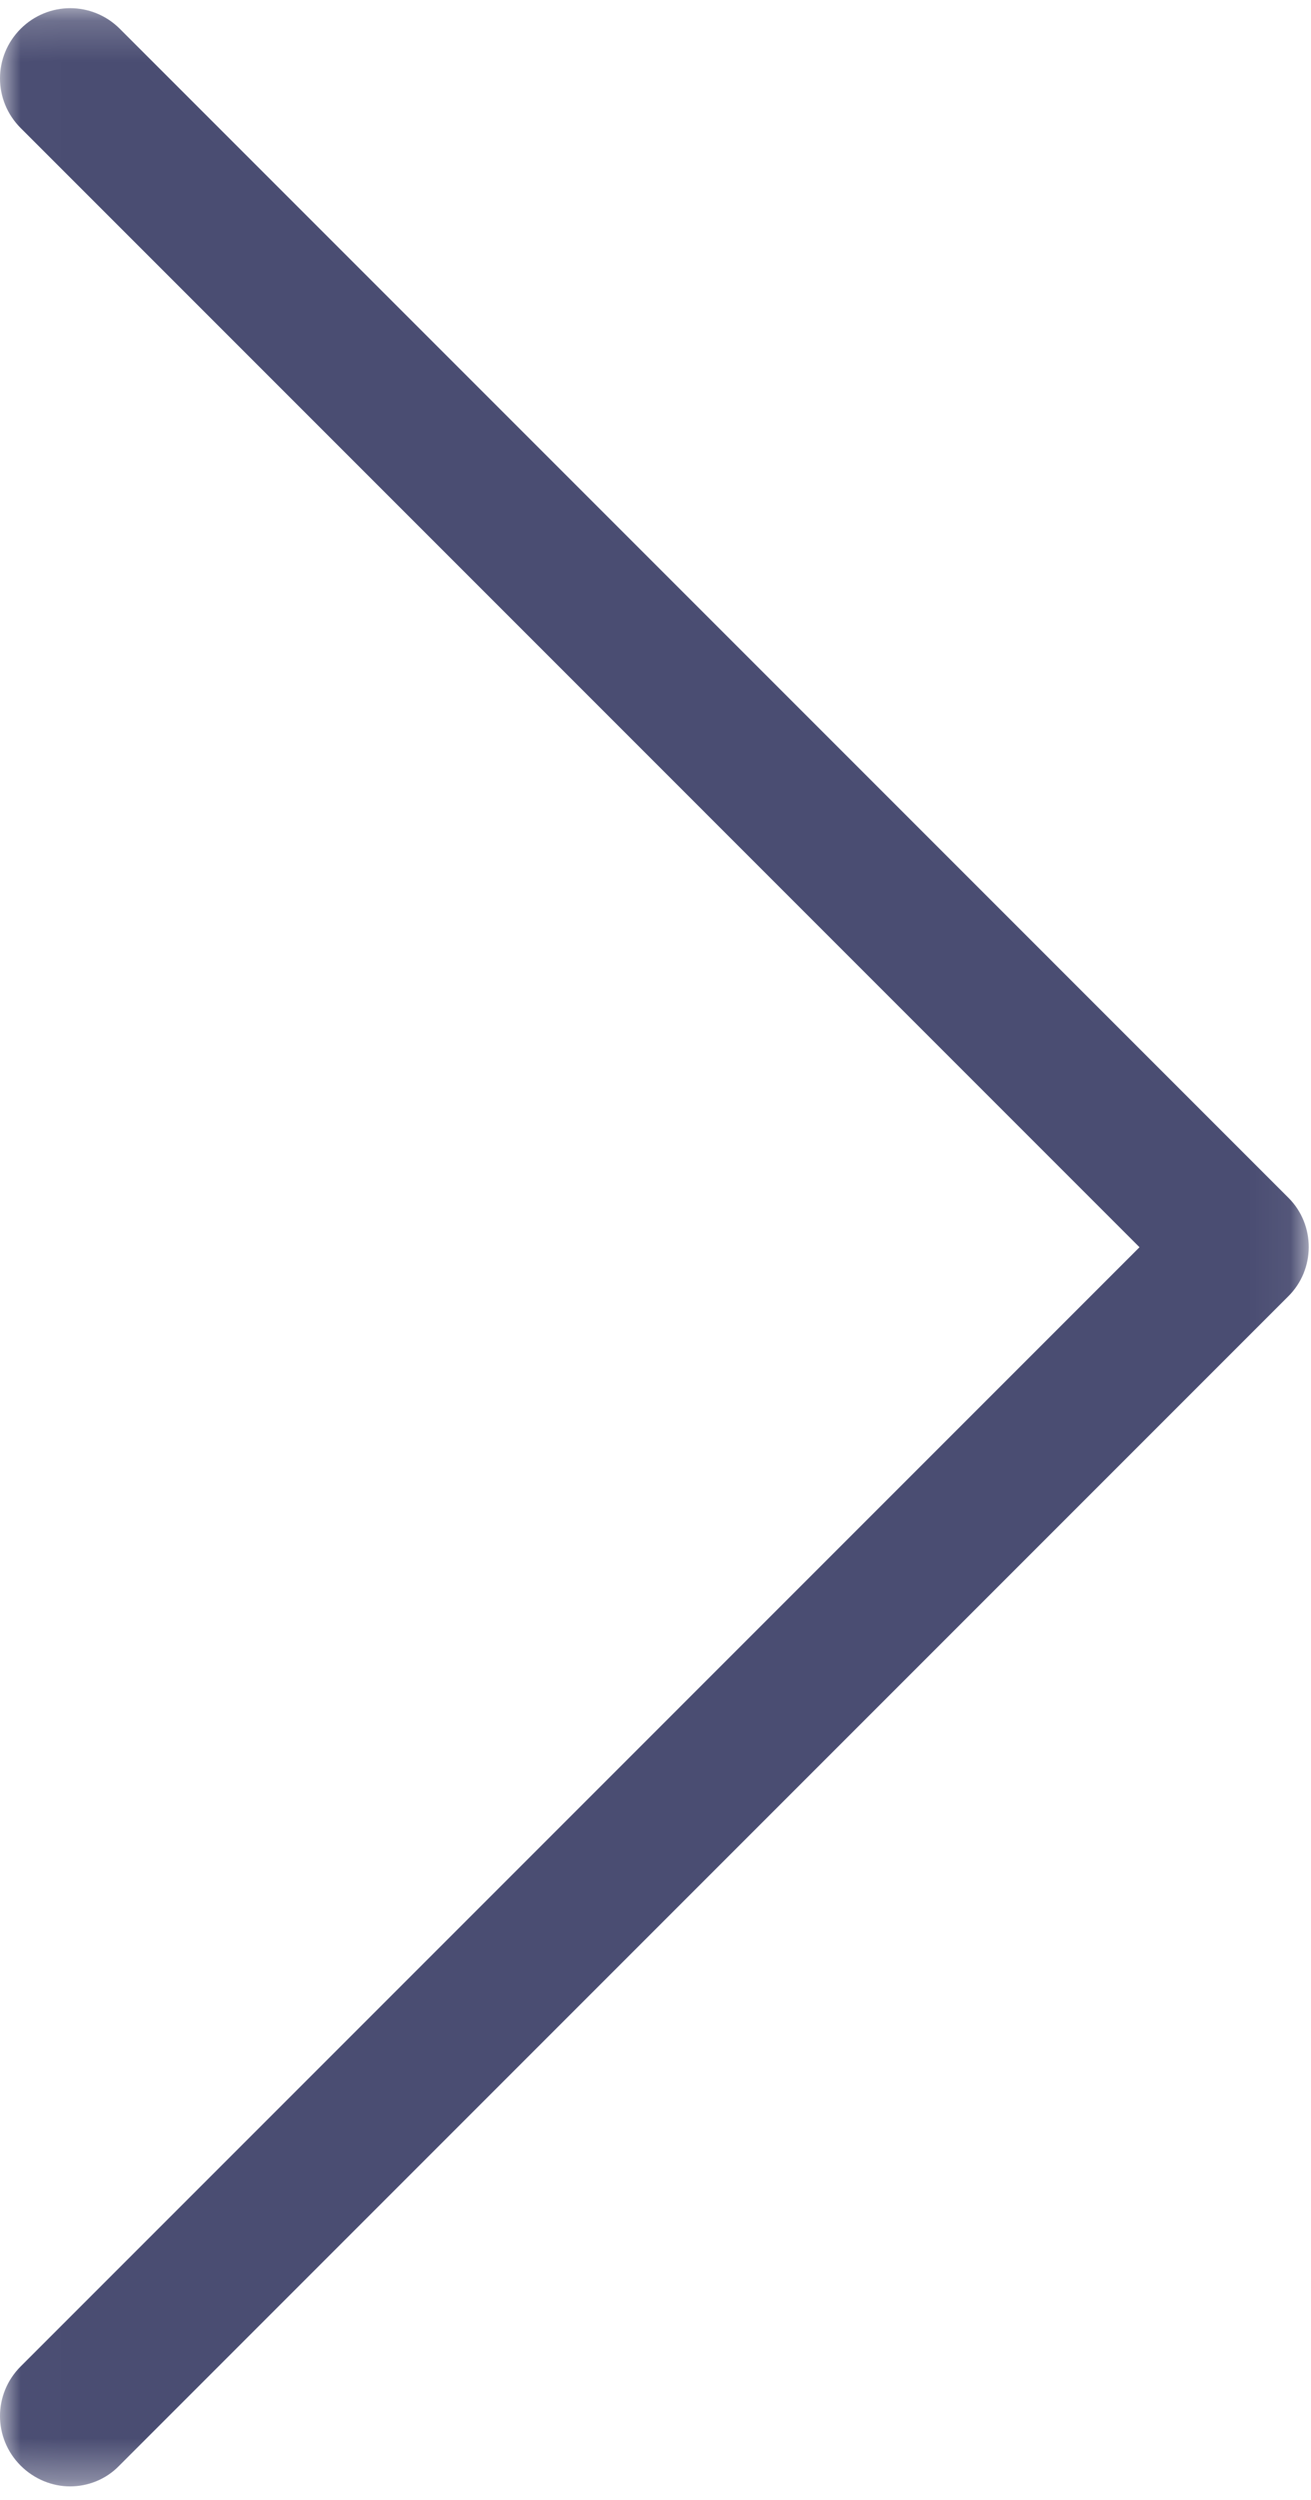 <?xml version="1.0" encoding="UTF-8"?>
<svg width="32px" height="61px" viewBox="0 0 32 61" version="1.1" xmlns="http://www.w3.org/2000/svg" xmlns:xlink="http://www.w3.org/1999/xlink">
    <!-- Generator: Sketch 42 (36781) - http://www.bohemiancoding.com/sketch -->
    <title>next (3) copy 3</title>
    <desc>Created with Sketch.</desc>
    <defs>
        <polygon id="path-1" points="0.01 0.2 0.01 60.673 31.944 60.673 31.944 0.2 0.01 0.2"></polygon>
    </defs>
    <g id="Page-1" stroke="none" stroke-width="1" fill="none" fill-rule="evenodd">
        <g id="01-landingspage-pt-v2@2x-copy" transform="translate(-1276, -5119)">
            <g id="next-(3)-copy-3" transform="translate(1276, 5119)">
                <mask id="mask-2" fill="white">
                    <use xlink:href="#path-1"></use>
                </mask>
                <g id="Clip-2"></g>
                <path d="M31.452,29.231 L2.925,0.703 C2.253,0.032 1.176,0.032 0.504,0.703 C-0.168,1.375 -0.168,2.452 0.504,3.124 L27.814,30.435 L0.504,57.746 C-0.168,58.417 -0.168,59.495 0.504,60.166 C0.834,60.496 1.277,60.673 1.708,60.673 C2.139,60.673 2.582,60.508 2.912,60.166 L31.439,31.639 C32.111,30.98 32.111,29.89 31.452,29.231 Z" id="Fill-1" fill="#4A4D72" mask="url(#mask-2)"></path>
            </g>
        </g>
    </g>
</svg>